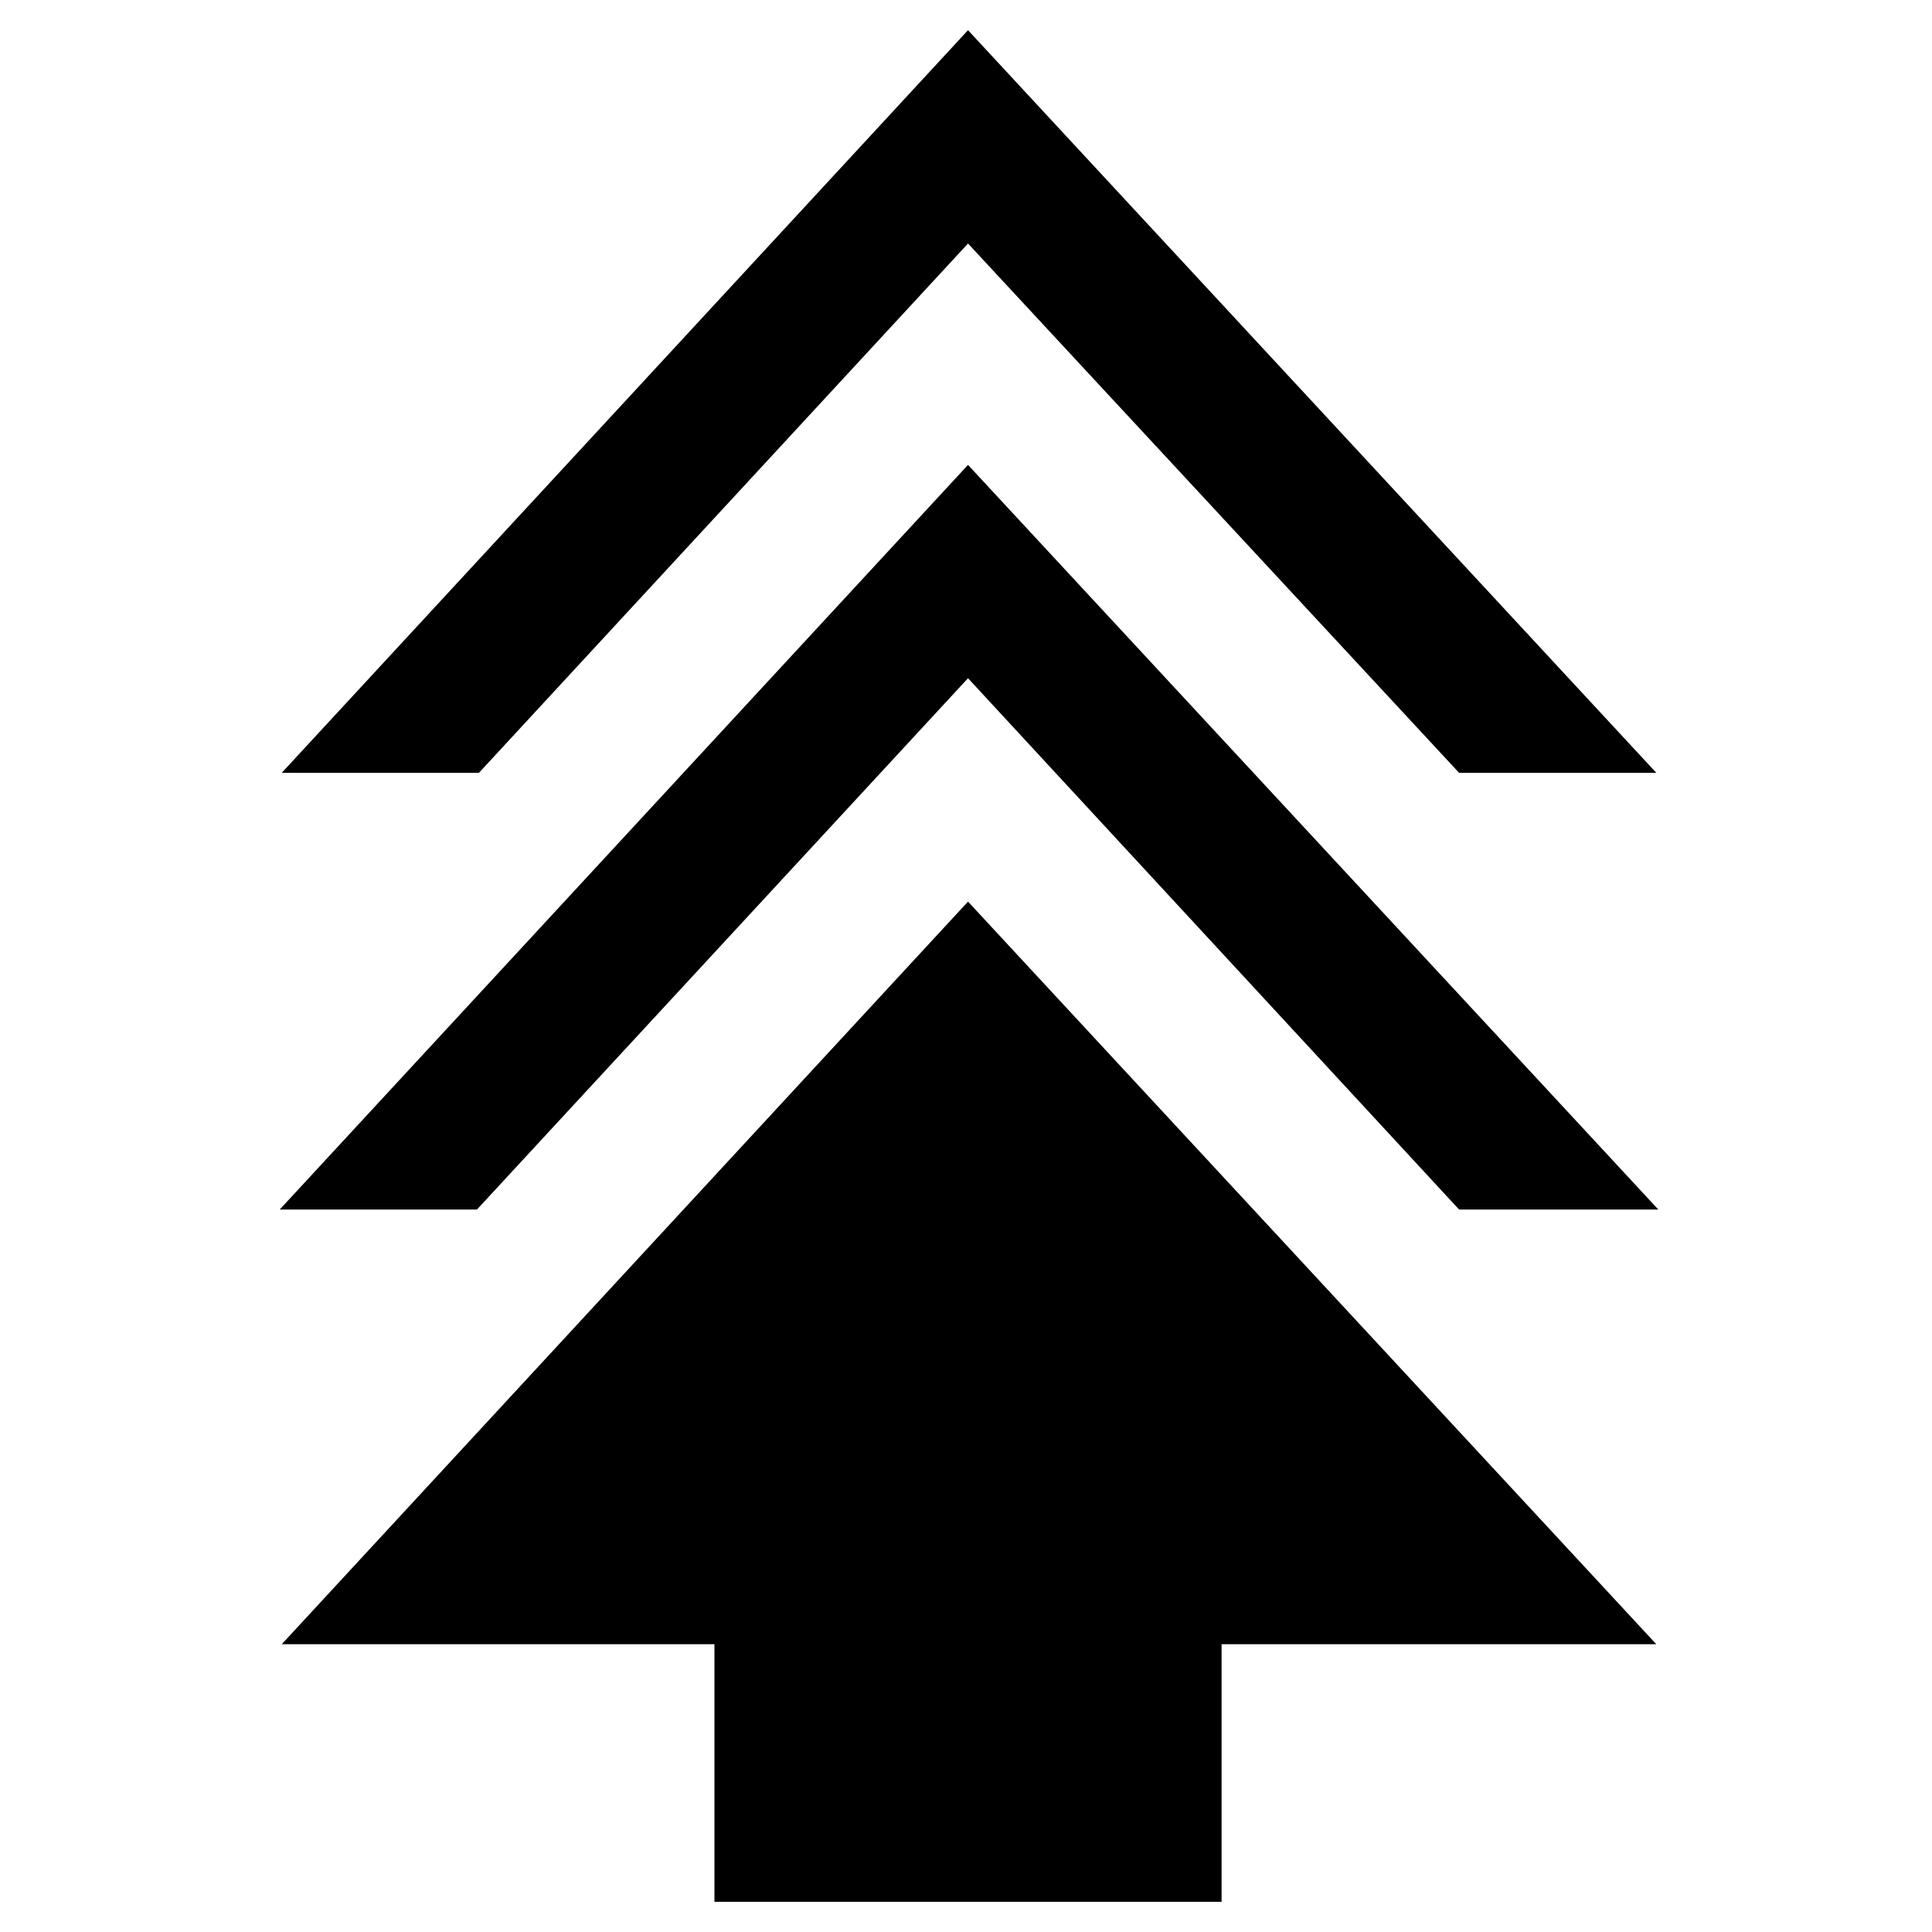 <svg xmlns="http://www.w3.org/2000/svg" height="48" viewBox="0 -960 960 960" width="48"><path d="M355-15v-128H140l341-369 342 369H607v128H355ZM139-359l342-370 343 370h-99L481-623 237-359h-98Zm1-217 341-369 342 369h-98L481-839 238-576h-98Z"/></svg>